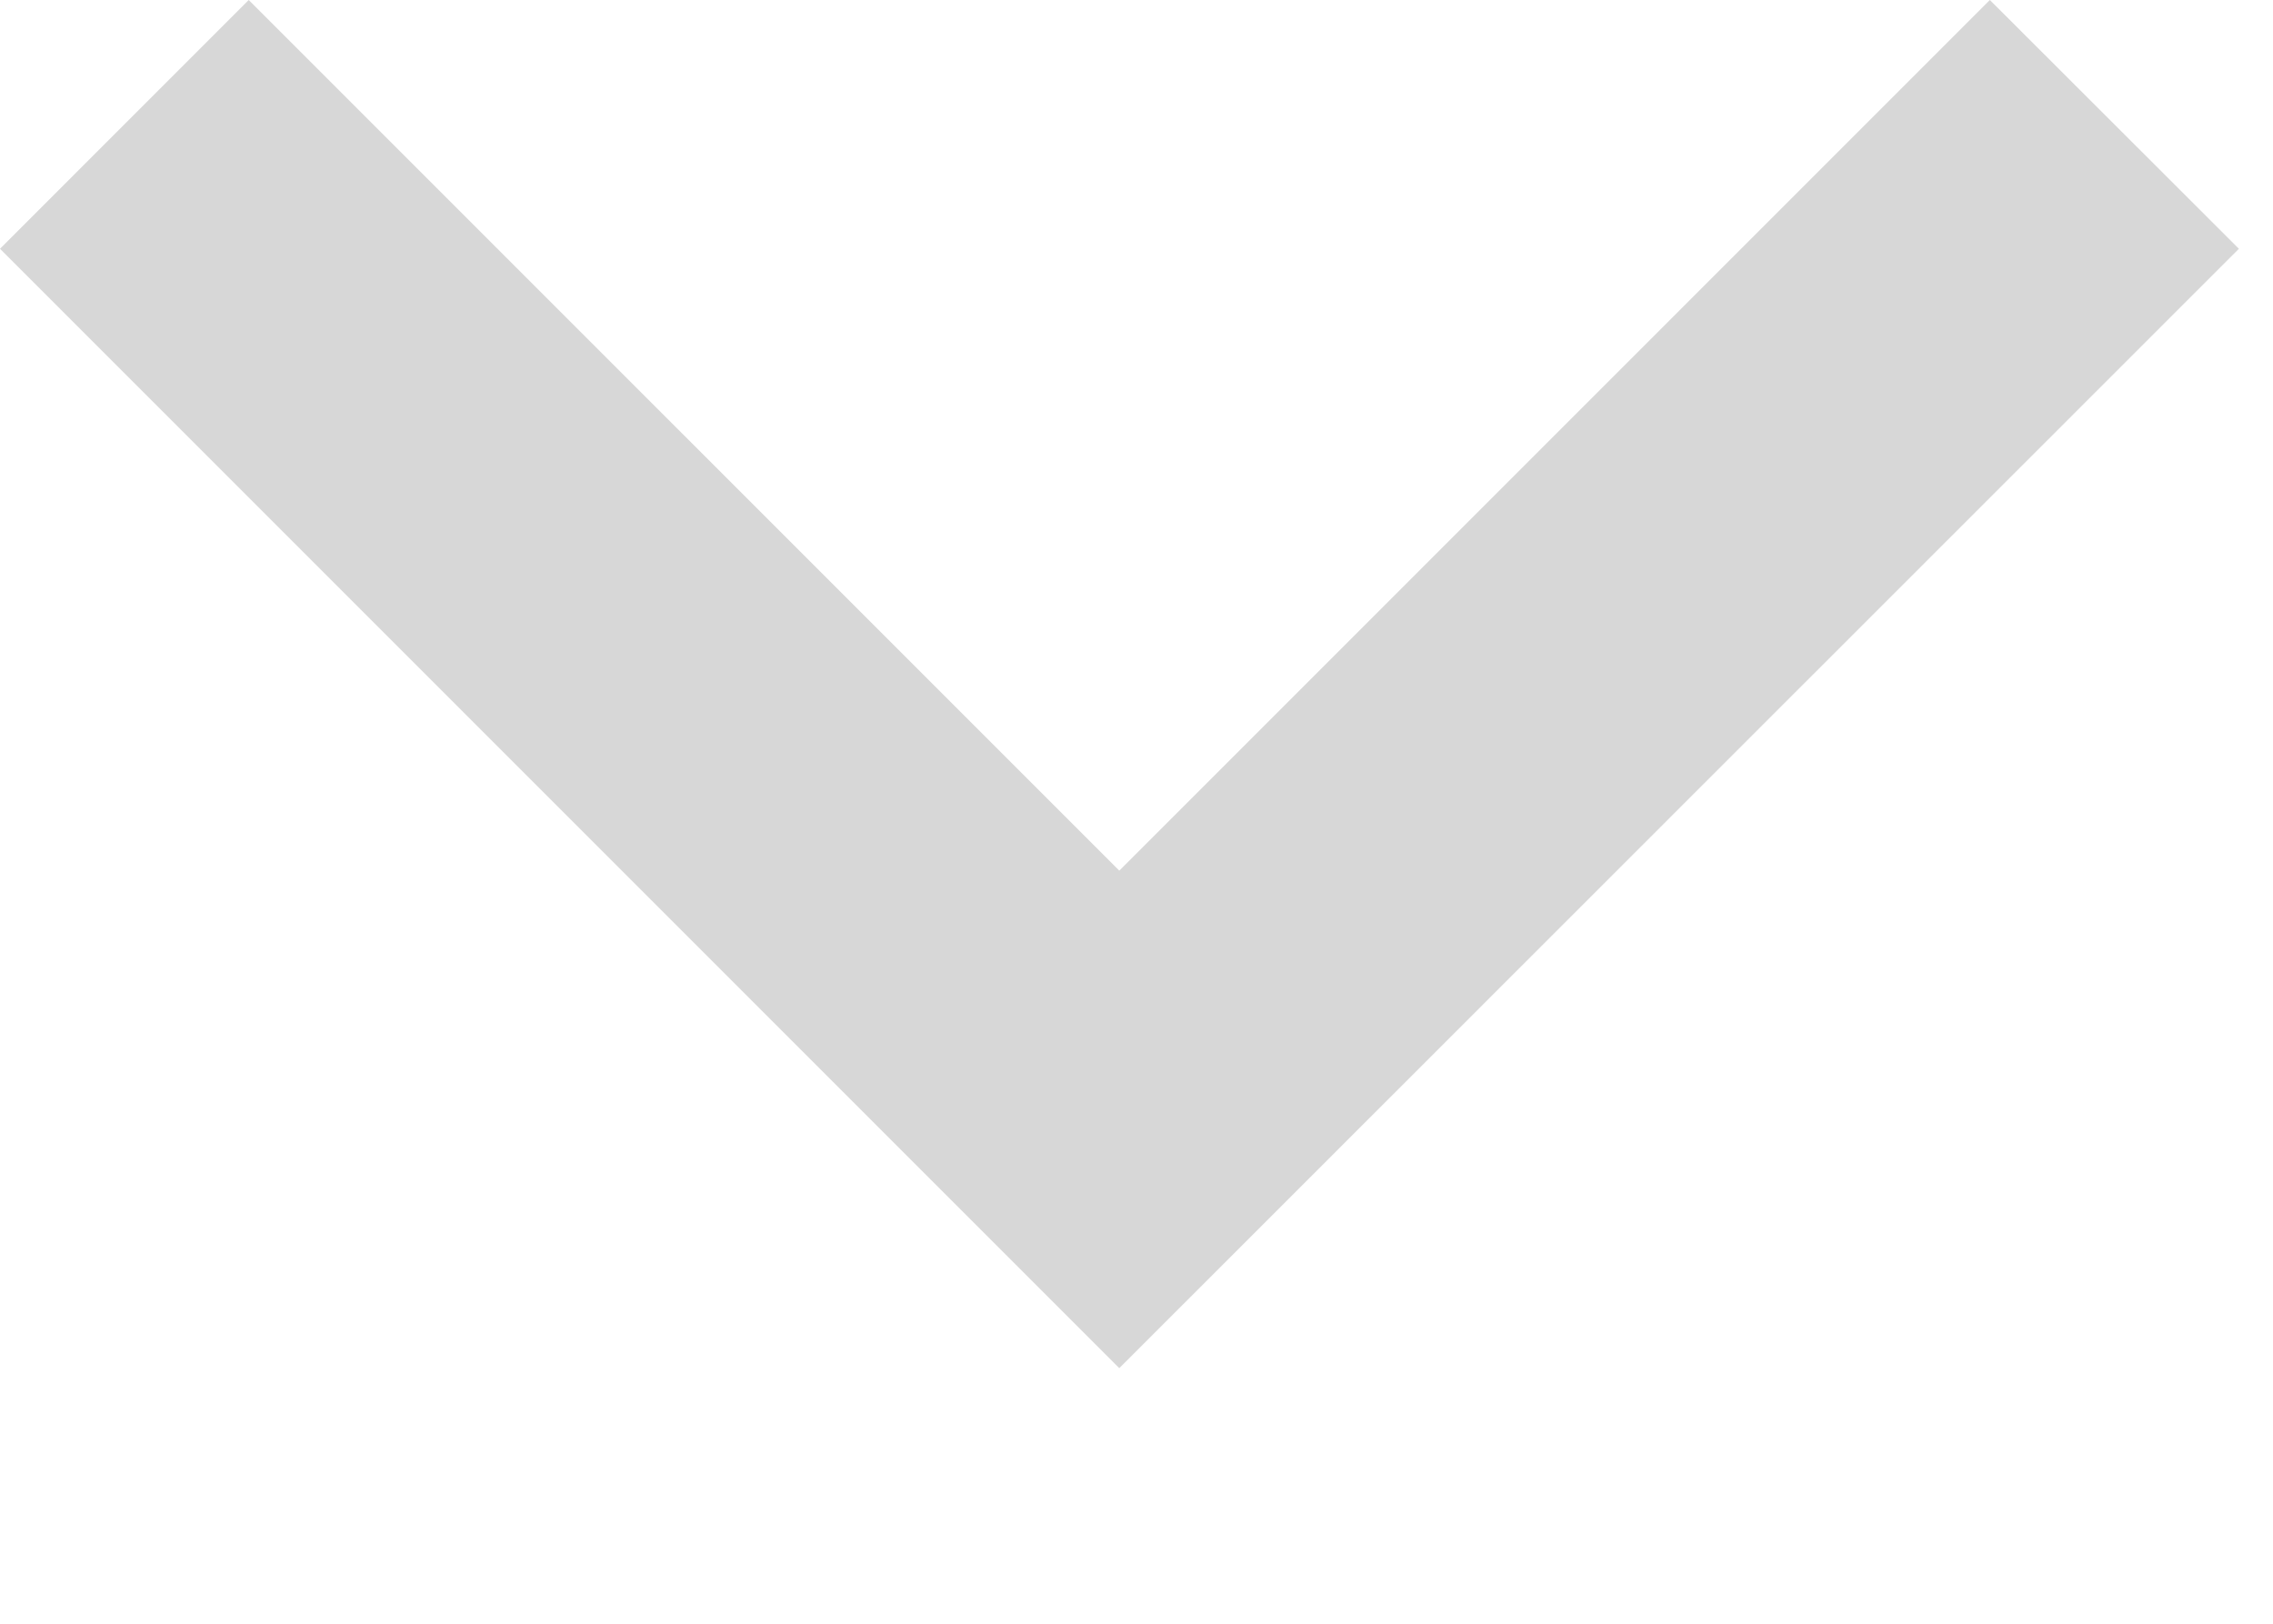 <svg width="7" height="5" viewBox="0 0 7 5" fill="none" xmlns="http://www.w3.org/2000/svg">
<path opacity="0.5" d="M3.447 2.681L6.128 -5.72874e-05L6.895 0.766L3.447 4.213L0 0.766L0.766 -5.77562e-05L3.447 2.681Z" fill="#B0B0B0"/>
</svg>
